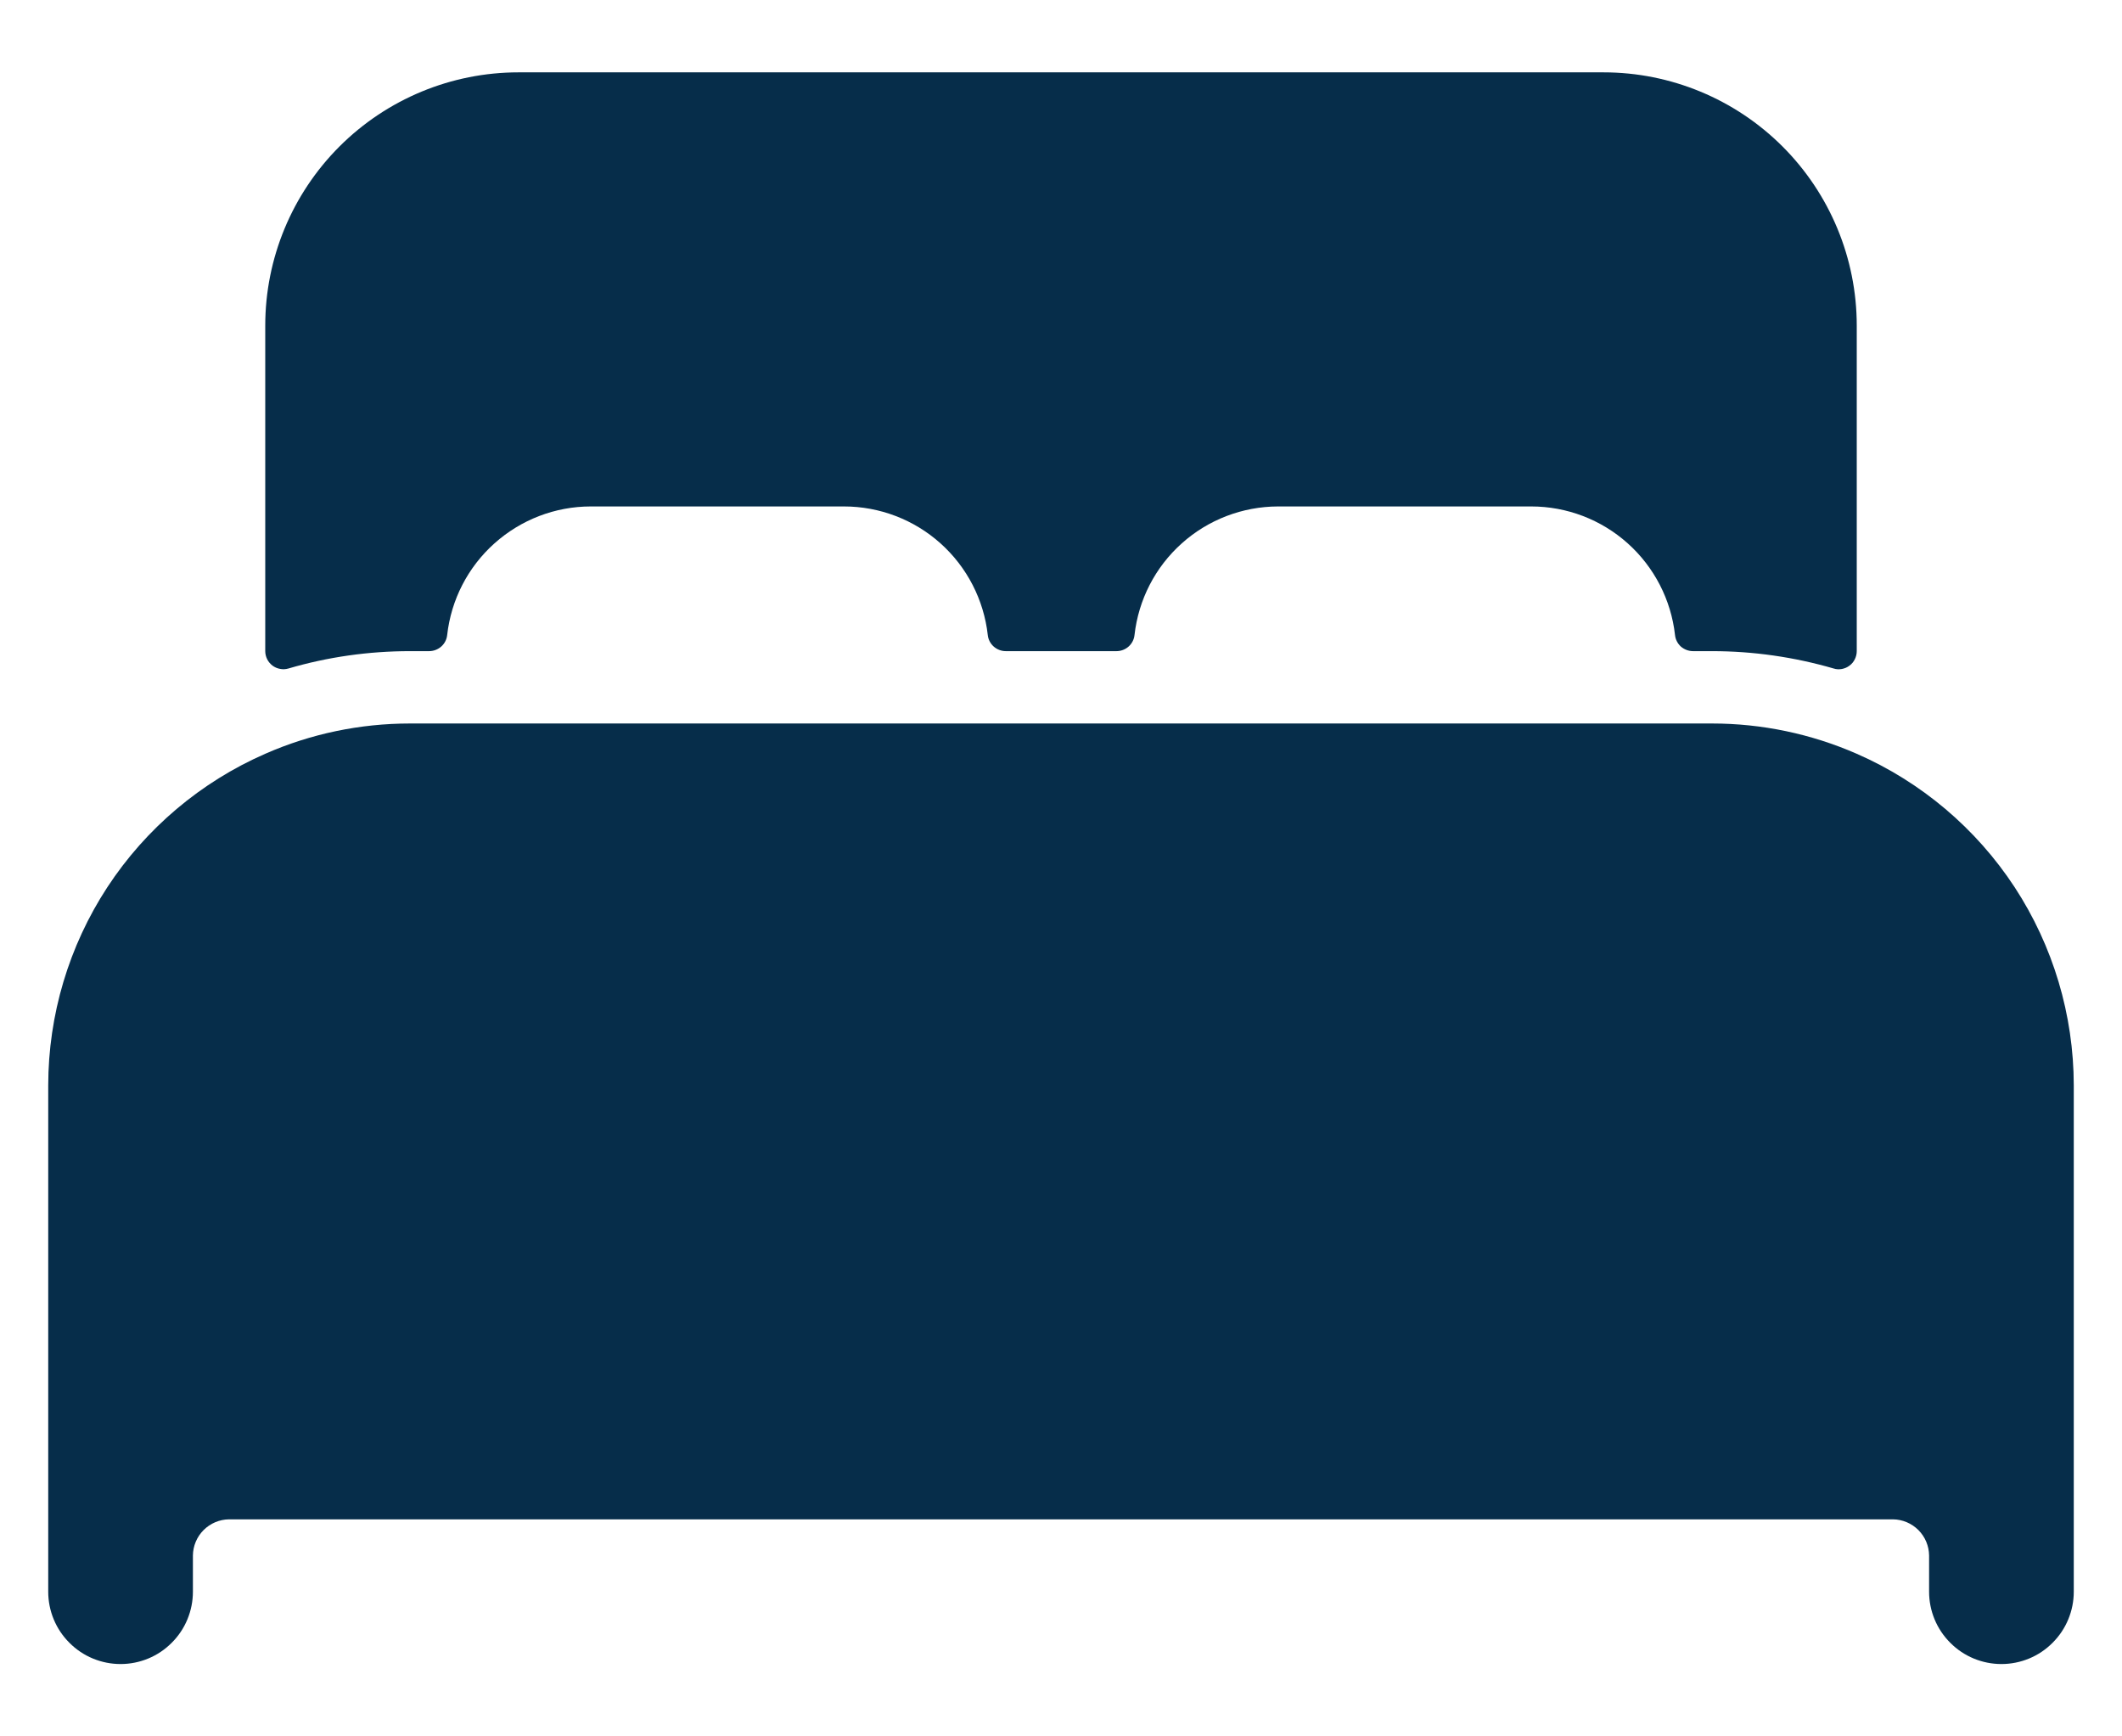 <svg width="22" height="18" viewBox="0 0 22 18" fill="none" xmlns="http://www.w3.org/2000/svg">
<path d="M19.25 7.814C18.777 7.607 18.266 7.5 17.75 7.5H4.25C3.734 7.5 3.223 7.606 2.75 7.814C2.082 8.106 1.513 8.587 1.113 9.197C0.714 9.807 0.501 10.521 0.5 11.25V16.5C0.5 16.699 0.579 16.89 0.72 17.03C0.86 17.171 1.051 17.25 1.25 17.25C1.449 17.25 1.64 17.171 1.78 17.03C1.921 16.89 2 16.699 2 16.5V16.125C2.001 16.026 2.041 15.931 2.111 15.861C2.181 15.791 2.276 15.751 2.375 15.75H19.625C19.724 15.751 19.819 15.791 19.889 15.861C19.959 15.931 19.999 16.026 20 16.125V16.5C20 16.699 20.079 16.89 20.22 17.03C20.36 17.171 20.551 17.25 20.75 17.25C20.949 17.25 21.14 17.171 21.28 17.03C21.421 16.89 21.5 16.699 21.5 16.5V11.25C21.499 10.521 21.286 9.807 20.887 9.197C20.487 8.587 19.918 8.106 19.25 7.814ZM16.625 0.75H5.375C4.679 0.75 4.011 1.027 3.519 1.519C3.027 2.011 2.75 2.679 2.75 3.375V6.75C2.75 6.779 2.757 6.808 2.77 6.834C2.783 6.86 2.802 6.882 2.825 6.9C2.848 6.917 2.875 6.929 2.904 6.934C2.932 6.94 2.962 6.938 2.99 6.93C3.399 6.81 3.823 6.75 4.25 6.75H4.448C4.495 6.75 4.539 6.733 4.574 6.703C4.609 6.672 4.631 6.63 4.636 6.584C4.677 6.217 4.851 5.879 5.126 5.633C5.401 5.387 5.756 5.25 6.125 5.25H8.75C9.119 5.25 9.475 5.386 9.75 5.632C10.025 5.878 10.2 6.217 10.241 6.584C10.246 6.63 10.268 6.672 10.303 6.703C10.337 6.733 10.382 6.75 10.428 6.75H11.575C11.621 6.75 11.666 6.733 11.7 6.703C11.735 6.672 11.757 6.63 11.762 6.584C11.803 6.217 11.977 5.879 12.252 5.633C12.526 5.387 12.882 5.251 13.25 5.25H15.875C16.244 5.25 16.6 5.386 16.875 5.632C17.15 5.878 17.325 6.217 17.366 6.584C17.371 6.63 17.393 6.672 17.427 6.703C17.462 6.733 17.507 6.75 17.553 6.75H17.75C18.177 6.75 18.601 6.811 19.011 6.93C19.038 6.939 19.068 6.94 19.096 6.935C19.125 6.929 19.152 6.918 19.175 6.9C19.199 6.883 19.217 6.86 19.23 6.834C19.243 6.808 19.25 6.779 19.25 6.75V3.375C19.25 2.679 18.973 2.011 18.481 1.519C17.989 1.027 17.321 0.75 16.625 0.75Z" fill="#062D4A"/>
</svg>
